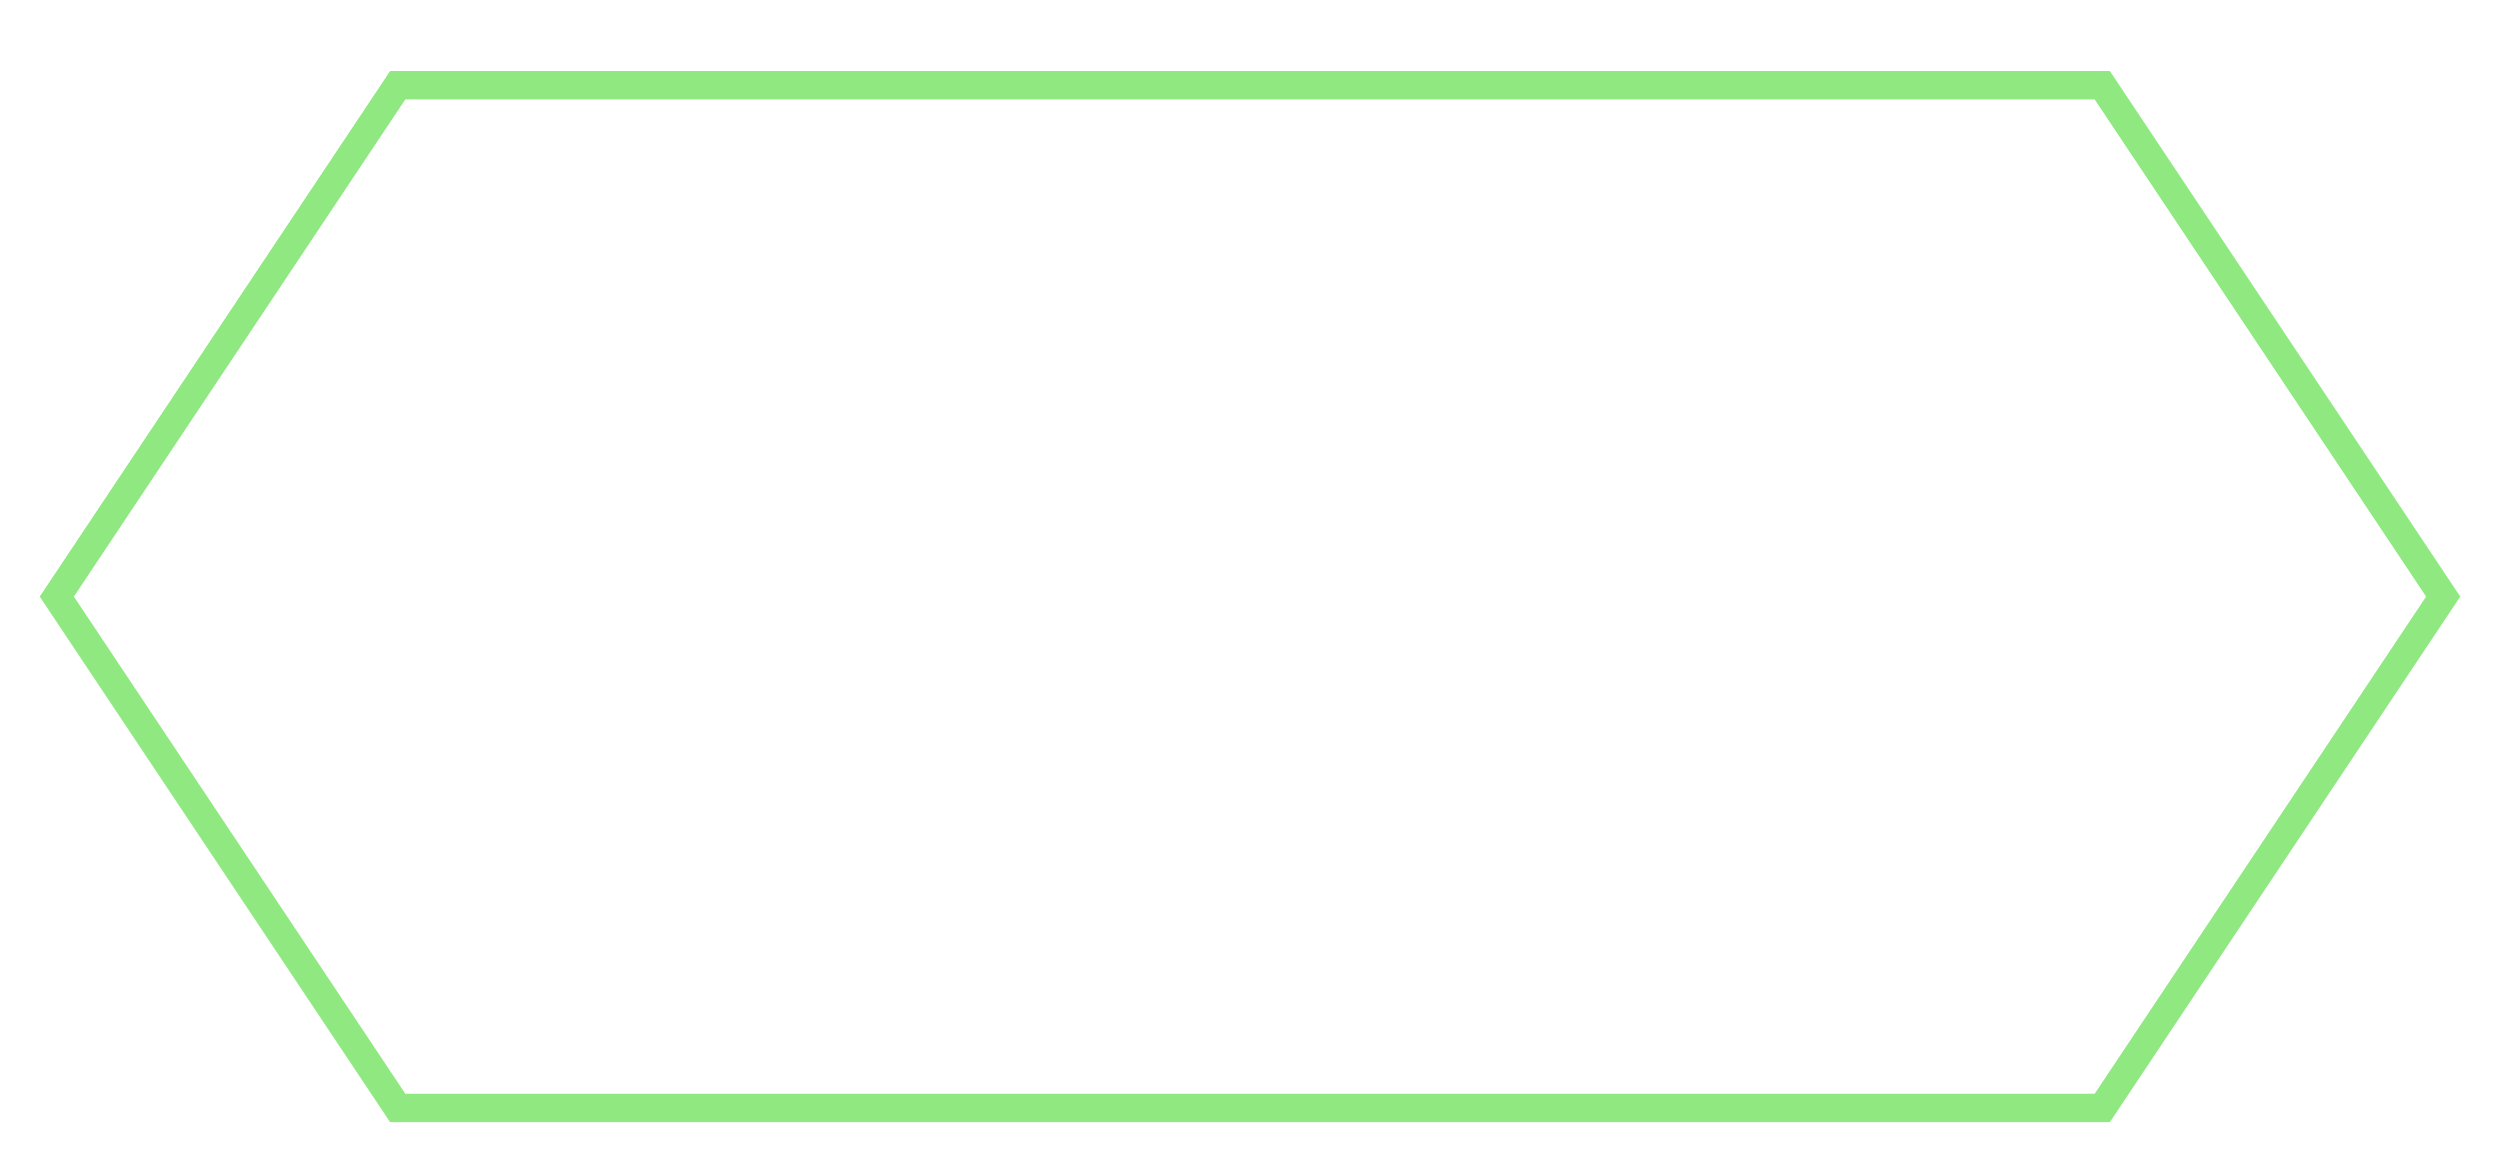 <svg xmlns="http://www.w3.org/2000/svg" viewBox="0 0 88 41" width="88" height="41">
  <defs>
    <filter id="textShadow" height="150%">
      <feDropShadow dx="0" dy="3" flood-color="#C6C6D9" flood-opacity="0.85" stdDeviation="0" />       
    </filter>
  </defs>
  <polygon points="2,21 14,3 74,3 86,21 74,39 14,39" stroke="#8FE980" fill="#FFFFFF"/>
  <g id="svgGroup" fill="#56D340" stroke-linecap="round" fill-rule="evenodd" stroke="#FFFFFF" stroke-width="4" paint-order="stroke" filter="url(#textShadow)">
    <path transform="translate(15, 10)" d="M 29.4 3.8 L 30.6 2.6 L 29.8 2.6 L 29.8 0 L 38.3 0 L 38.3 6.7 Q 38.3 7.316 38.263 7.67 A 2.889 2.889 0 0 1 38.24 7.84 A 0.864 0.864 0 0 1 37.995 8.309 A 1.232 1.232 0 0 1 37.83 8.45 Q 37.485 8.697 36.964 8.749 A 2.62 2.62 0 0 1 36.95 8.75 Q 36.43 8.799 35.34 8.8 A 49.549 49.549 0 0 1 35.3 8.8 Q 34.568 8.8 33.021 8.763 A 279.807 279.807 0 0 1 32.9 8.76 L 32.84 7.9 A 0.296 0.296 0 0 0 32.807 7.912 Q 32.595 7.992 31.02 8.64 A 102.644 102.644 0 0 1 30.964 8.882 Q 30.889 9.203 30.845 9.382 A 13.403 13.403 0 0 1 30.84 9.4 L 37.3 9.4 L 37.3 18.1 L 33.6 18.1 L 33.6 17.5 L 25.4 17.5 L 25.4 18.1 L 21.7 18.1 L 21.7 9.4 L 26.96 9.4 A 6.688 6.688 0 0 0 26.982 9.309 Q 27.014 9.174 27.066 8.935 A 72.523 72.523 0 0 0 27.1 8.78 A 5.17 5.17 0 0 1 26.936 8.789 Q 26.711 8.797 26.341 8.799 A 43.855 43.855 0 0 1 26.1 8.8 Q 25.368 8.8 23.821 8.763 A 279.807 279.807 0 0 1 23.7 8.76 L 23.64 7.9 Q 22.42 8.46 20.9 9 L 20.1 6.4 Q 21.5 5.92 22.66 5.46 Q 21.573 4.694 20.708 4.128 A 41.814 41.814 0 0 0 20.2 3.8 L 21.4 2.6 L 20.6 2.6 L 20.6 0 L 29.1 0 L 29.1 6.7 Q 29.1 7.1 29.06 7.58 L 29.68 7.64 L 29.3 6.4 Q 30.7 5.92 31.86 5.46 Q 30.773 4.694 29.908 4.128 A 41.814 41.814 0 0 0 29.4 3.8 Z M 4.98 12.7 L 1.8 12.7 L 1.8 0.1 L 17 0.1 L 17 12.7 L 13.5 12.7 L 13.5 14.6 Q 13.5 14.944 13.543 15.068 A 0.158 0.158 0 0 0 13.57 15.12 A 0.13 0.13 0 0 0 13.621 15.152 Q 13.742 15.2 14.1 15.2 L 14.2 15.2 L 14.3 15.2 Q 14.86 15.2 14.97 14.94 A 0.728 0.728 0 0 0 15.008 14.8 Q 15.084 14.403 15.1 13.2 L 18.6 13.6 L 18.51 15.04 Q 18.48 15.52 18.37 16.1 A 19.807 19.807 0 0 1 18.318 16.364 Q 18.243 16.734 18.19 16.9 A 0.837 0.837 0 0 1 18.12 17.056 Q 18.029 17.217 17.85 17.41 A 2.216 2.216 0 0 1 17.704 17.554 Q 17.552 17.689 17.422 17.742 A 0.517 0.517 0 0 1 17.37 17.76 Q 17.16 17.82 16.64 17.91 Q 16.12 18 15.69 18 L 14.4 18 L 13.8 18 L 13.2 18 Q 11.573 18 10.901 17.862 A 2.865 2.865 0 0 1 10.89 17.86 Q 10.22 17.72 10.01 17.39 A 0.963 0.963 0 0 1 9.908 17.162 Q 9.831 16.918 9.809 16.536 A 5.772 5.772 0 0 1 9.8 16.2 L 9.8 12.7 L 8.82 12.7 Q 8.3 15.02 6.38 16.4 A 8.651 8.651 0 0 1 4.586 17.371 Q 3.685 17.738 2.589 17.997 A 19.589 19.589 0 0 1 1 18.3 L 0 15.2 A 18.369 18.369 0 0 0 1.267 15 Q 2.6 14.737 3.42 14.32 A 3.857 3.857 0 0 0 4.193 13.811 A 2.693 2.693 0 0 0 4.98 12.7 Z M 49 9.8 L 52.2 11 A 15.963 15.963 0 0 1 51.302 13.145 Q 50.743 14.237 50.056 15.079 A 8.711 8.711 0 0 1 49.5 15.7 Q 47.82 17.4 46.2 17.4 A 3.044 3.044 0 0 1 44.479 16.842 Q 43.595 16.247 42.78 15.02 A 9.272 9.272 0 0 1 41.413 11.583 A 12.749 12.749 0 0 1 41.2 9.2 Q 41.2 5.34 42.3 2 L 46 2.4 Q 45.589 3.782 45.318 5.564 A 33.545 33.545 0 0 0 45.28 5.82 A 31.911 31.911 0 0 0 45.109 7.205 Q 45 8.3 45 9.2 Q 45 10.14 45.15 10.99 A 8.777 8.777 0 0 0 45.275 11.585 Q 45.345 11.866 45.428 12.104 A 4.11 4.11 0 0 0 45.54 12.39 A 6.14 6.14 0 0 0 45.72 12.768 Q 45.873 13.062 46.03 13.27 Q 46.226 13.528 46.403 13.584 A 0.32 0.32 0 0 0 46.5 13.6 A 0.493 0.493 0 0 0 46.733 13.531 Q 47.083 13.34 47.59 12.62 A 8.019 8.019 0 0 0 48.024 11.924 Q 48.473 11.122 48.934 9.966 A 26.588 26.588 0 0 0 49 9.8 Z M 51.8 2.8 L 55.3 1.8 A 28.85 28.85 0 0 1 57.62 9.772 A 37.454 37.454 0 0 1 58 15.2 L 54.2 15.2 Q 54.2 8.6 51.8 2.8 Z M 25.4 14.4 L 25.4 15.1 L 33.6 15.1 L 33.6 14.4 L 25.4 14.4 Z M 25.4 12.5 L 33.6 12.5 L 33.6 11.8 L 25.4 11.8 L 25.4 12.5 Z M 13.3 9.2 L 5.5 9.2 L 5.5 10.1 L 13.3 10.1 L 13.3 9.2 Z M 13.3 6.1 L 5.5 6.1 L 5.5 7 L 13.3 7 L 13.3 6.1 Z M 5.5 3 L 5.5 3.9 L 13.3 3.9 L 13.3 3 L 5.5 3 Z M 24.9 3.7 L 23.6 5.08 Q 23.768 5.003 24.06 4.874 A 144.896 144.896 0 0 1 24.25 4.79 Q 24.68 4.6 24.9 4.5 L 25.34 6.3 A 0.714 0.714 0 0 0 25.411 6.297 Q 25.529 6.285 25.56 6.23 Q 25.6 6.16 25.6 5.9 L 25.6 2.6 L 23.26 2.6 A 47.498 47.498 0 0 1 24.037 3.106 Q 24.389 3.341 24.698 3.557 A 27.079 27.079 0 0 1 24.9 3.7 Z M 34.1 3.7 L 32.8 5.08 Q 32.968 5.003 33.26 4.874 A 144.896 144.896 0 0 1 33.45 4.79 Q 33.88 4.6 34.1 4.5 L 34.54 6.3 A 0.714 0.714 0 0 0 34.611 6.297 Q 34.729 6.285 34.76 6.23 Q 34.8 6.16 34.8 5.9 L 34.8 2.6 L 32.46 2.6 A 47.498 47.498 0 0 1 33.237 3.106 Q 33.589 3.341 33.898 3.557 A 27.079 27.079 0 0 1 34.1 3.7 Z" />
  </g>
</svg>